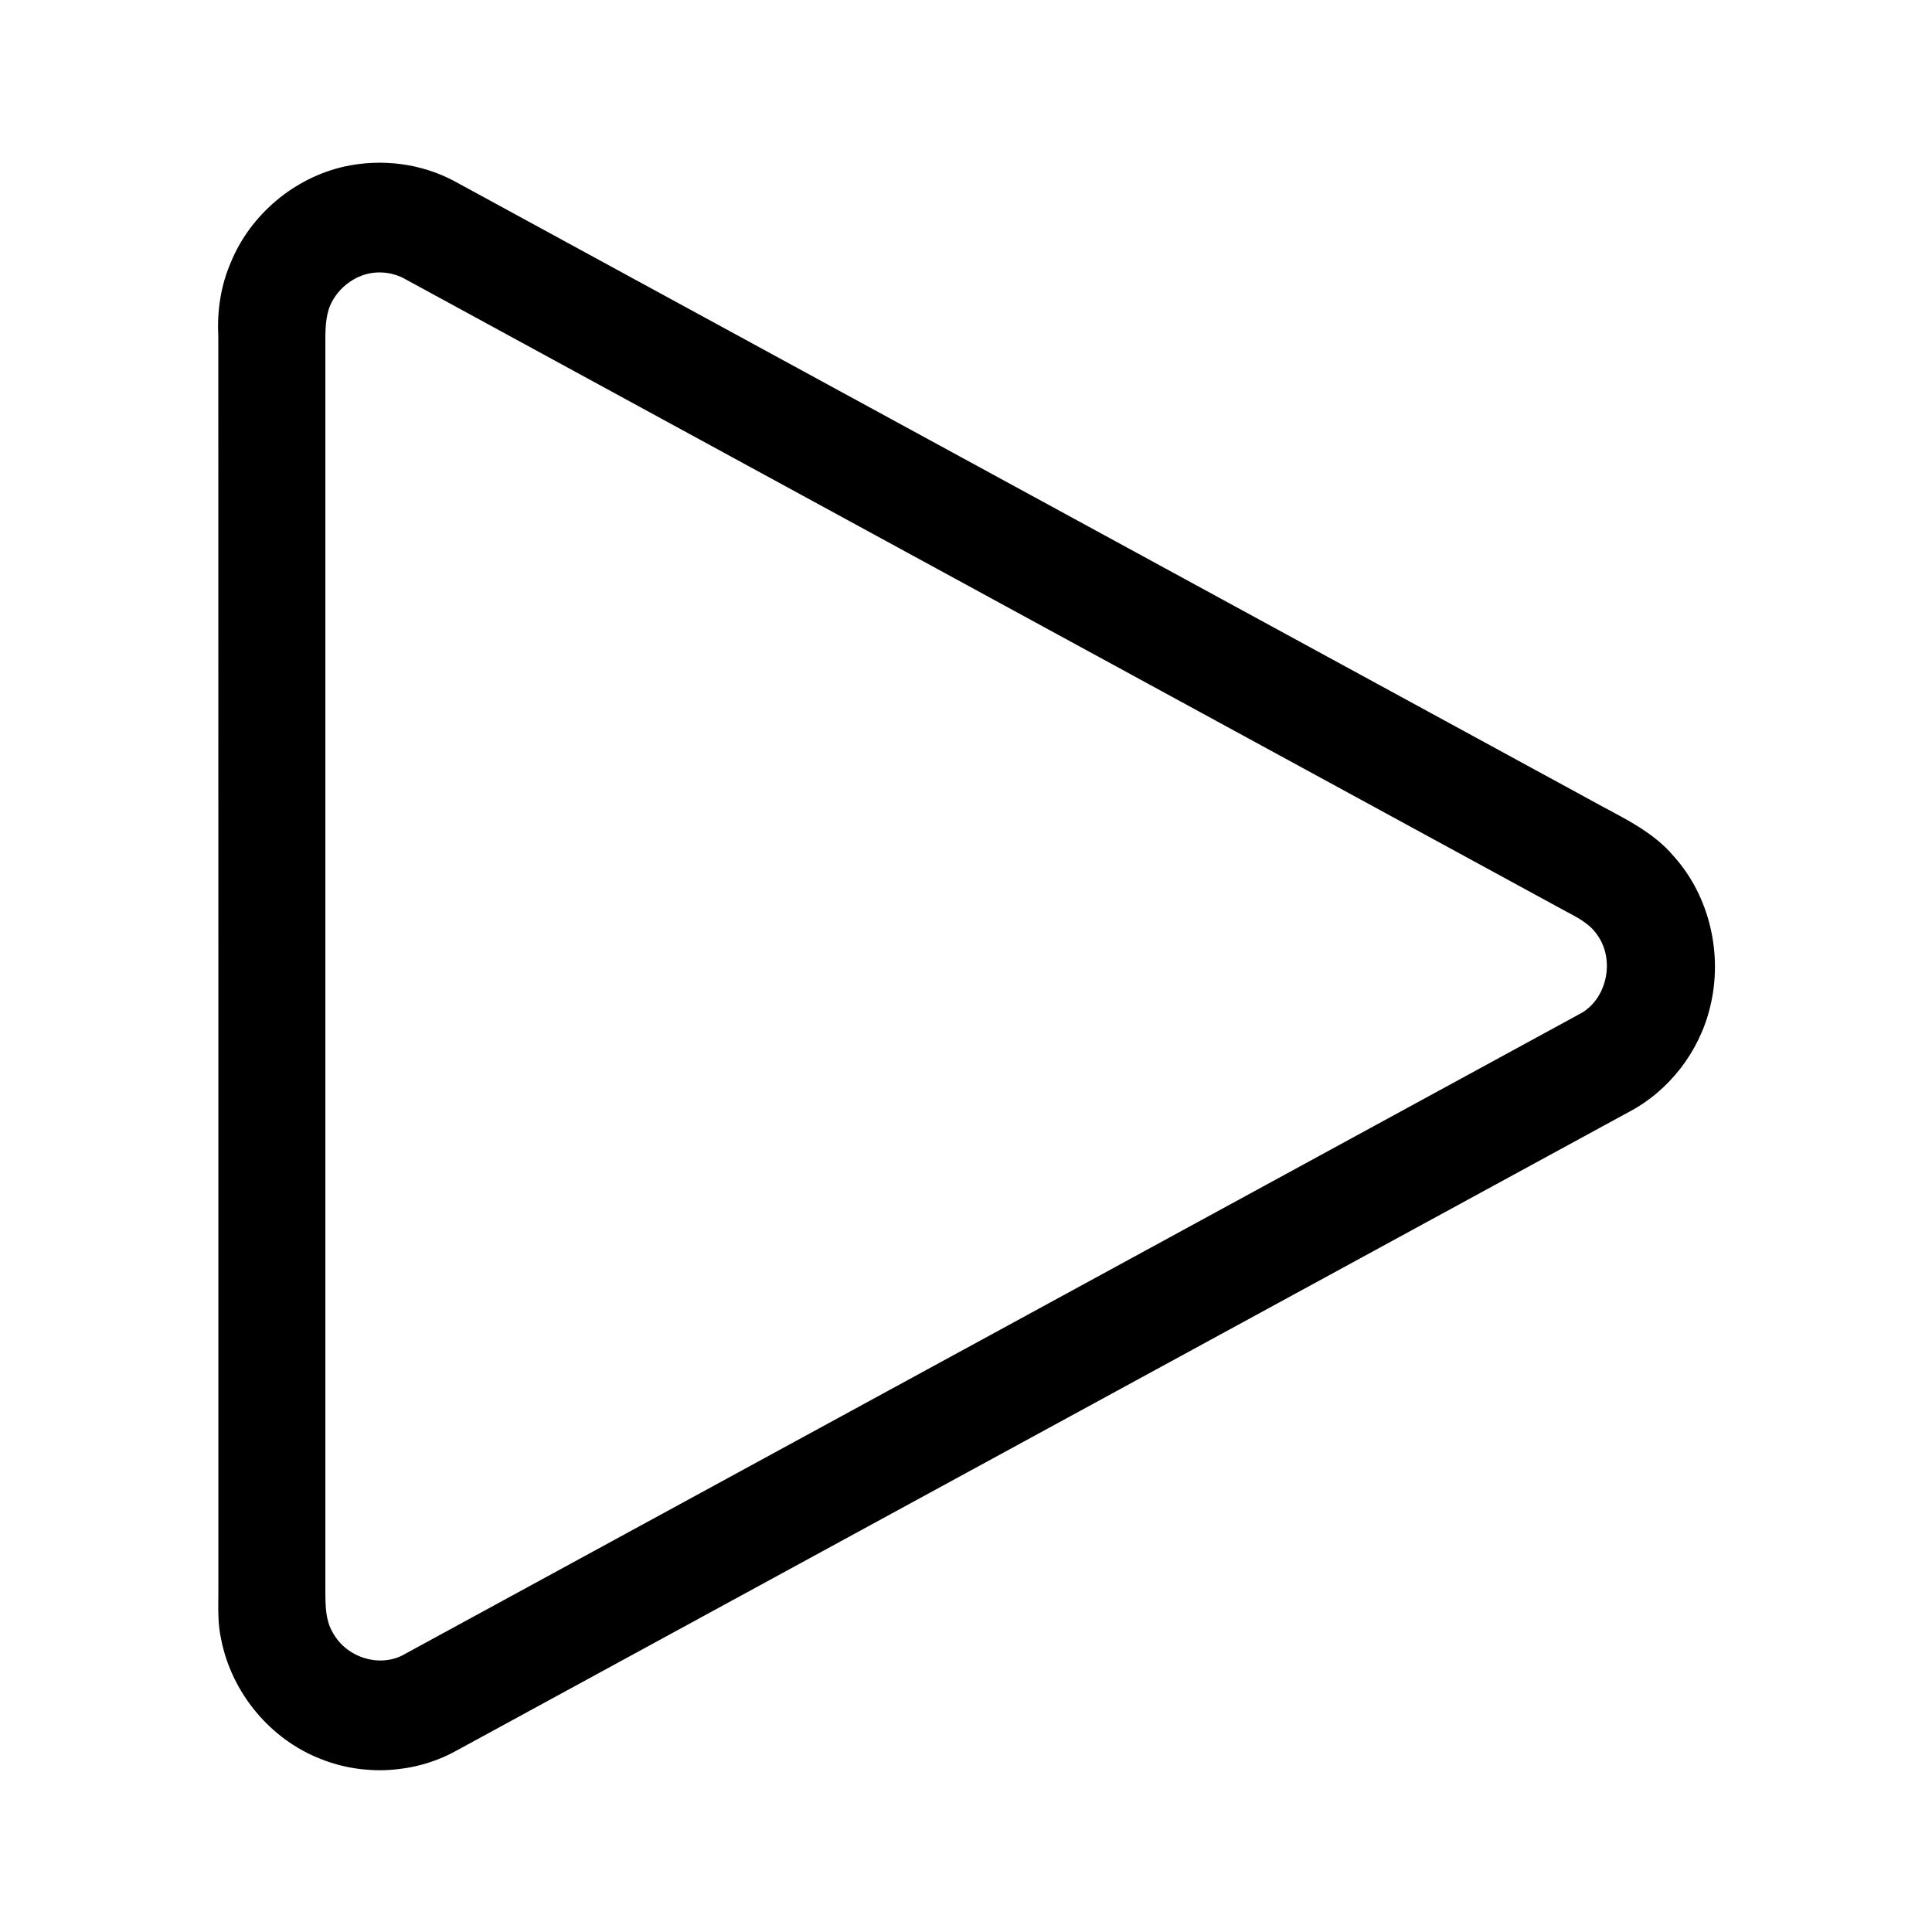 <?xml version="1.0" encoding="UTF-8" standalone="no"?>
<svg
   xmlns:dc="http://purl.org/dc/elements/1.1/"
   xmlns:cc="http://creativecommons.org/ns#"
   xmlns:rdf="http://www.w3.org/1999/02/22-rdf-syntax-ns#"
   xmlns:svg="http://www.w3.org/2000/svg"
   xmlns="http://www.w3.org/2000/svg"
   xmlns:sodipodi="http://sodipodi.sourceforge.net/DTD/sodipodi-0.dtd"
   xmlns:inkscape="http://www.inkscape.org/namespaces/inkscape"
   width="512pt"
   height="512pt"
   viewBox="0 0 512 512"
   version="1.1"
   id="svg5"
   sodipodi:docname="Play2.svg"
   inkscape:version="0.92.3 (2405546, 2018-03-11)">
  <defs
     id="defs9" />
  <sodipodi:namedview
     pagecolor="#ffffff"
     bordercolor="#000000"
     borderopacity="1"
     objecttolerance="10"
     gridtolerance="10"
     guidetolerance="10"
     inkscape:pageopacity="0"
     inkscape:pageshadow="2"
     inkscape:window-width="1853"
     inkscape:window-height="1025"
     id="namedview7"
     showgrid="false"
     inkscape:zoom="0.34570313"
     inkscape:cx="-163.43503"
     inkscape:cy="341.33333"
     inkscape:window-x="1427"
     inkscape:window-y="27"
     inkscape:window-maximized="1"
     inkscape:current-layer="svg5" />
  <g
     id="#000000ff"
     style="fill:#000000"
     transform="matrix(0.893,0,0,0.908,27.507,23.676)">
    <path
       d="m 71.44,22.52 c 10.97,-2.36 22.78,-0.94 32.72,4.34 112.42,60.22 224.83,120.46 337.25,180.67 8.63,4.76 18.09,8.73 24.61,16.44 10.61,11.67 14.52,28.7 10.66,43.92 -3.18,13.01 -12.18,24.43 -24.08,30.57 -116.13,62.23 -232.27,124.44 -348.41,186.66 -12.09,6.43 -27,7.22 -39.73,2.21 C 49.48,481.66 37.89,468 34.81,452.28 33.81,447.91 33.97,443.42 34,438.98 33.98,316.64 34.03,194.3 33.98,71.96 33.59,64.68 34.72,57.29 37.66,50.59 43.51,36.49 56.56,25.79 71.44,22.52 m 4.88,31.93 c -4.36,1.7 -8.01,5.26 -9.56,9.71 -1.21,3.81 -0.97,7.89 -1.01,11.84 0.01,119.99 0.01,239.98 0,359.98 0.07,4.97 -0.4,10.4 2.41,14.79 4.18,7.15 14.18,10.08 21.39,5.79 116.13,-62.25 232.31,-124.42 348.43,-186.69 8.12,-4.18 10.58,-15.73 5.26,-23.03 -2.38,-3.5 -6.29,-5.32 -9.9,-7.22 C 318.75,178.24 204.17,116.86 89.59,55.46 85.6,53.2 80.61,52.79 76.32,54.45 Z"
       id="path2"
       style="opacity:1;fill:#000000"
       inkscape:connector-curvature="0" />
  </g>
</svg>

